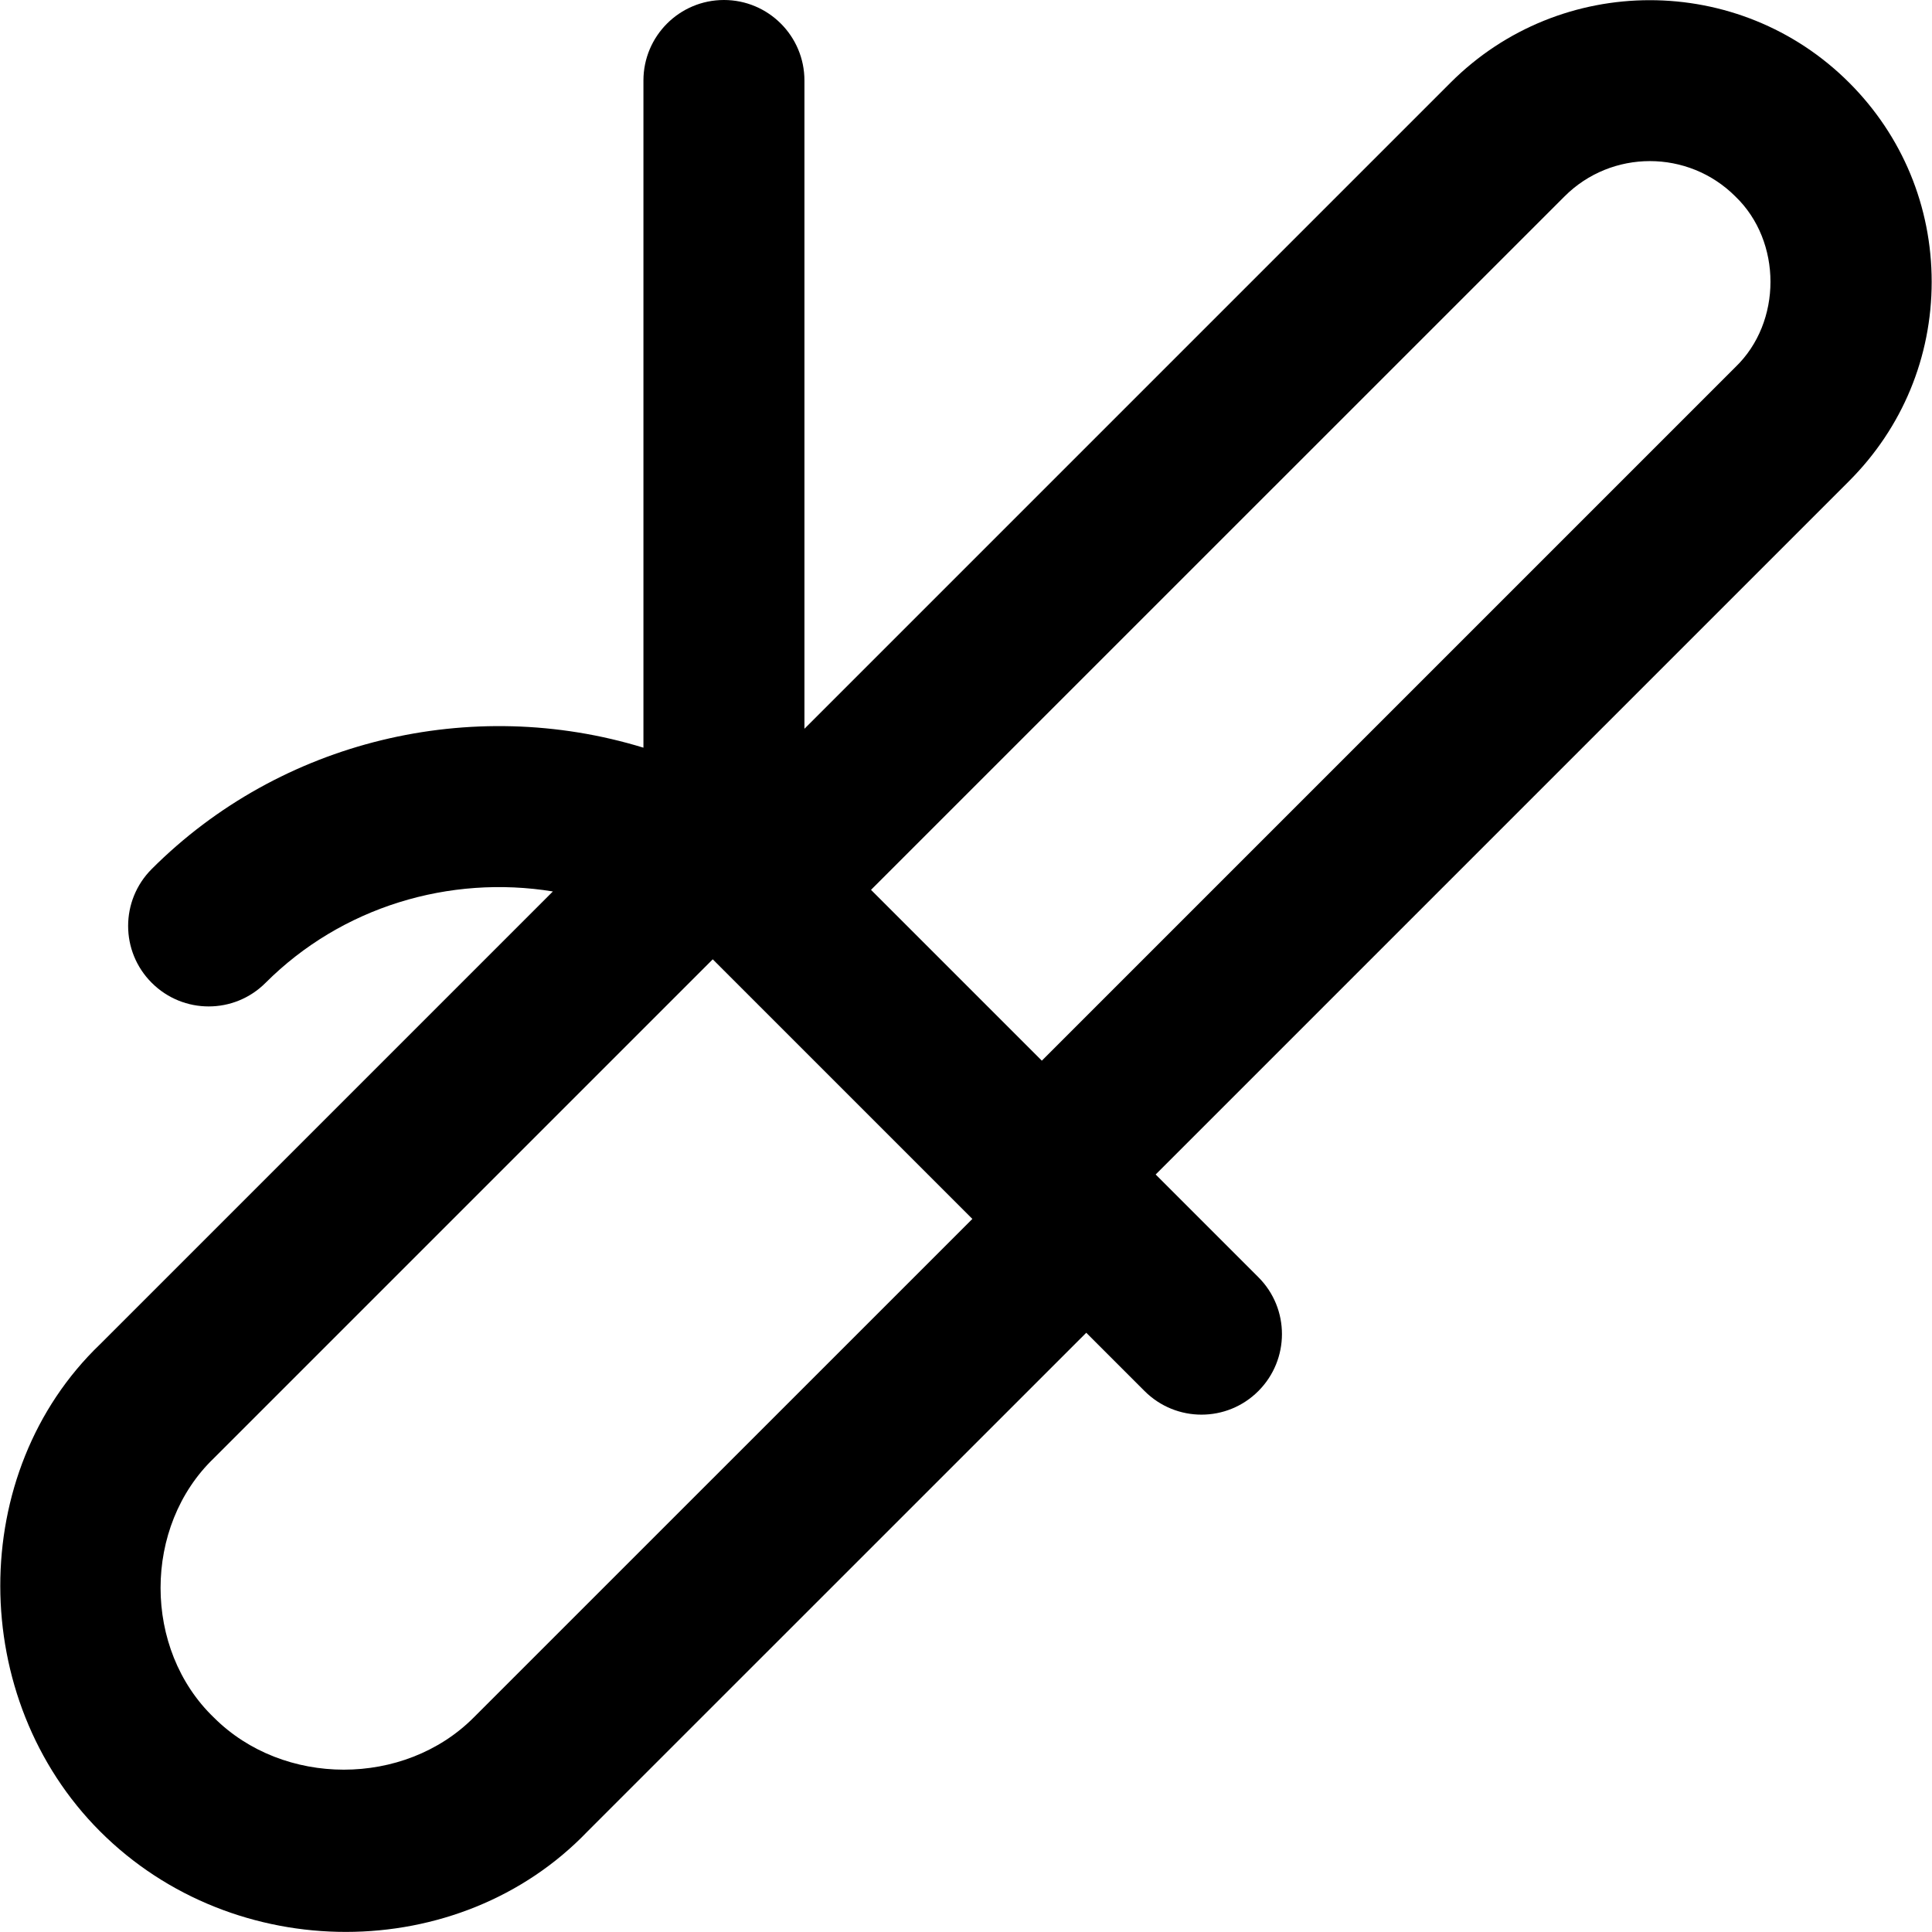 <svg id="Layer_1" viewBox="0 0 24 24" xmlns="http://www.w3.org/2000/svg" data-name="Layer 1"><path d="m23.996 3.501c0-.935-.364-1.814-1.026-2.475-1.366-1.365-3.585-1.365-4.95 0l-8.027 8.027v-8.053c0-.552-.448-1-1-1s-1 .448-1 1v8.288c-2.134-.654-4.506-.096-6.108 1.507-.391.391-.391 1.024 0 1.414.391.391 1.024.391 1.414 0 .945-.945 2.286-1.344 3.569-1.135l-5.624 5.624c-1.66 1.592-1.648 4.406 0 6.053 1.667 1.667 4.461 1.661 6.054 0l6.196-6.195.724.724c.391.391 1.024.391 1.414 0s.391-1.024 0-1.414l-1.276-1.276 8.614-8.614c.661-.661 1.026-1.54 1.026-2.476zm-18.113 17.836c-.862.863-2.363.861-3.225 0-.885-.849-.884-2.376 0-3.224l6.196-6.196 3.225 3.225zm15.673-16.775-8.614 8.614-2.122-2.122 8.615-8.614c.584-.585 1.537-.585 2.122 0 .582.558.582 1.563 0 2.121z"/></svg>